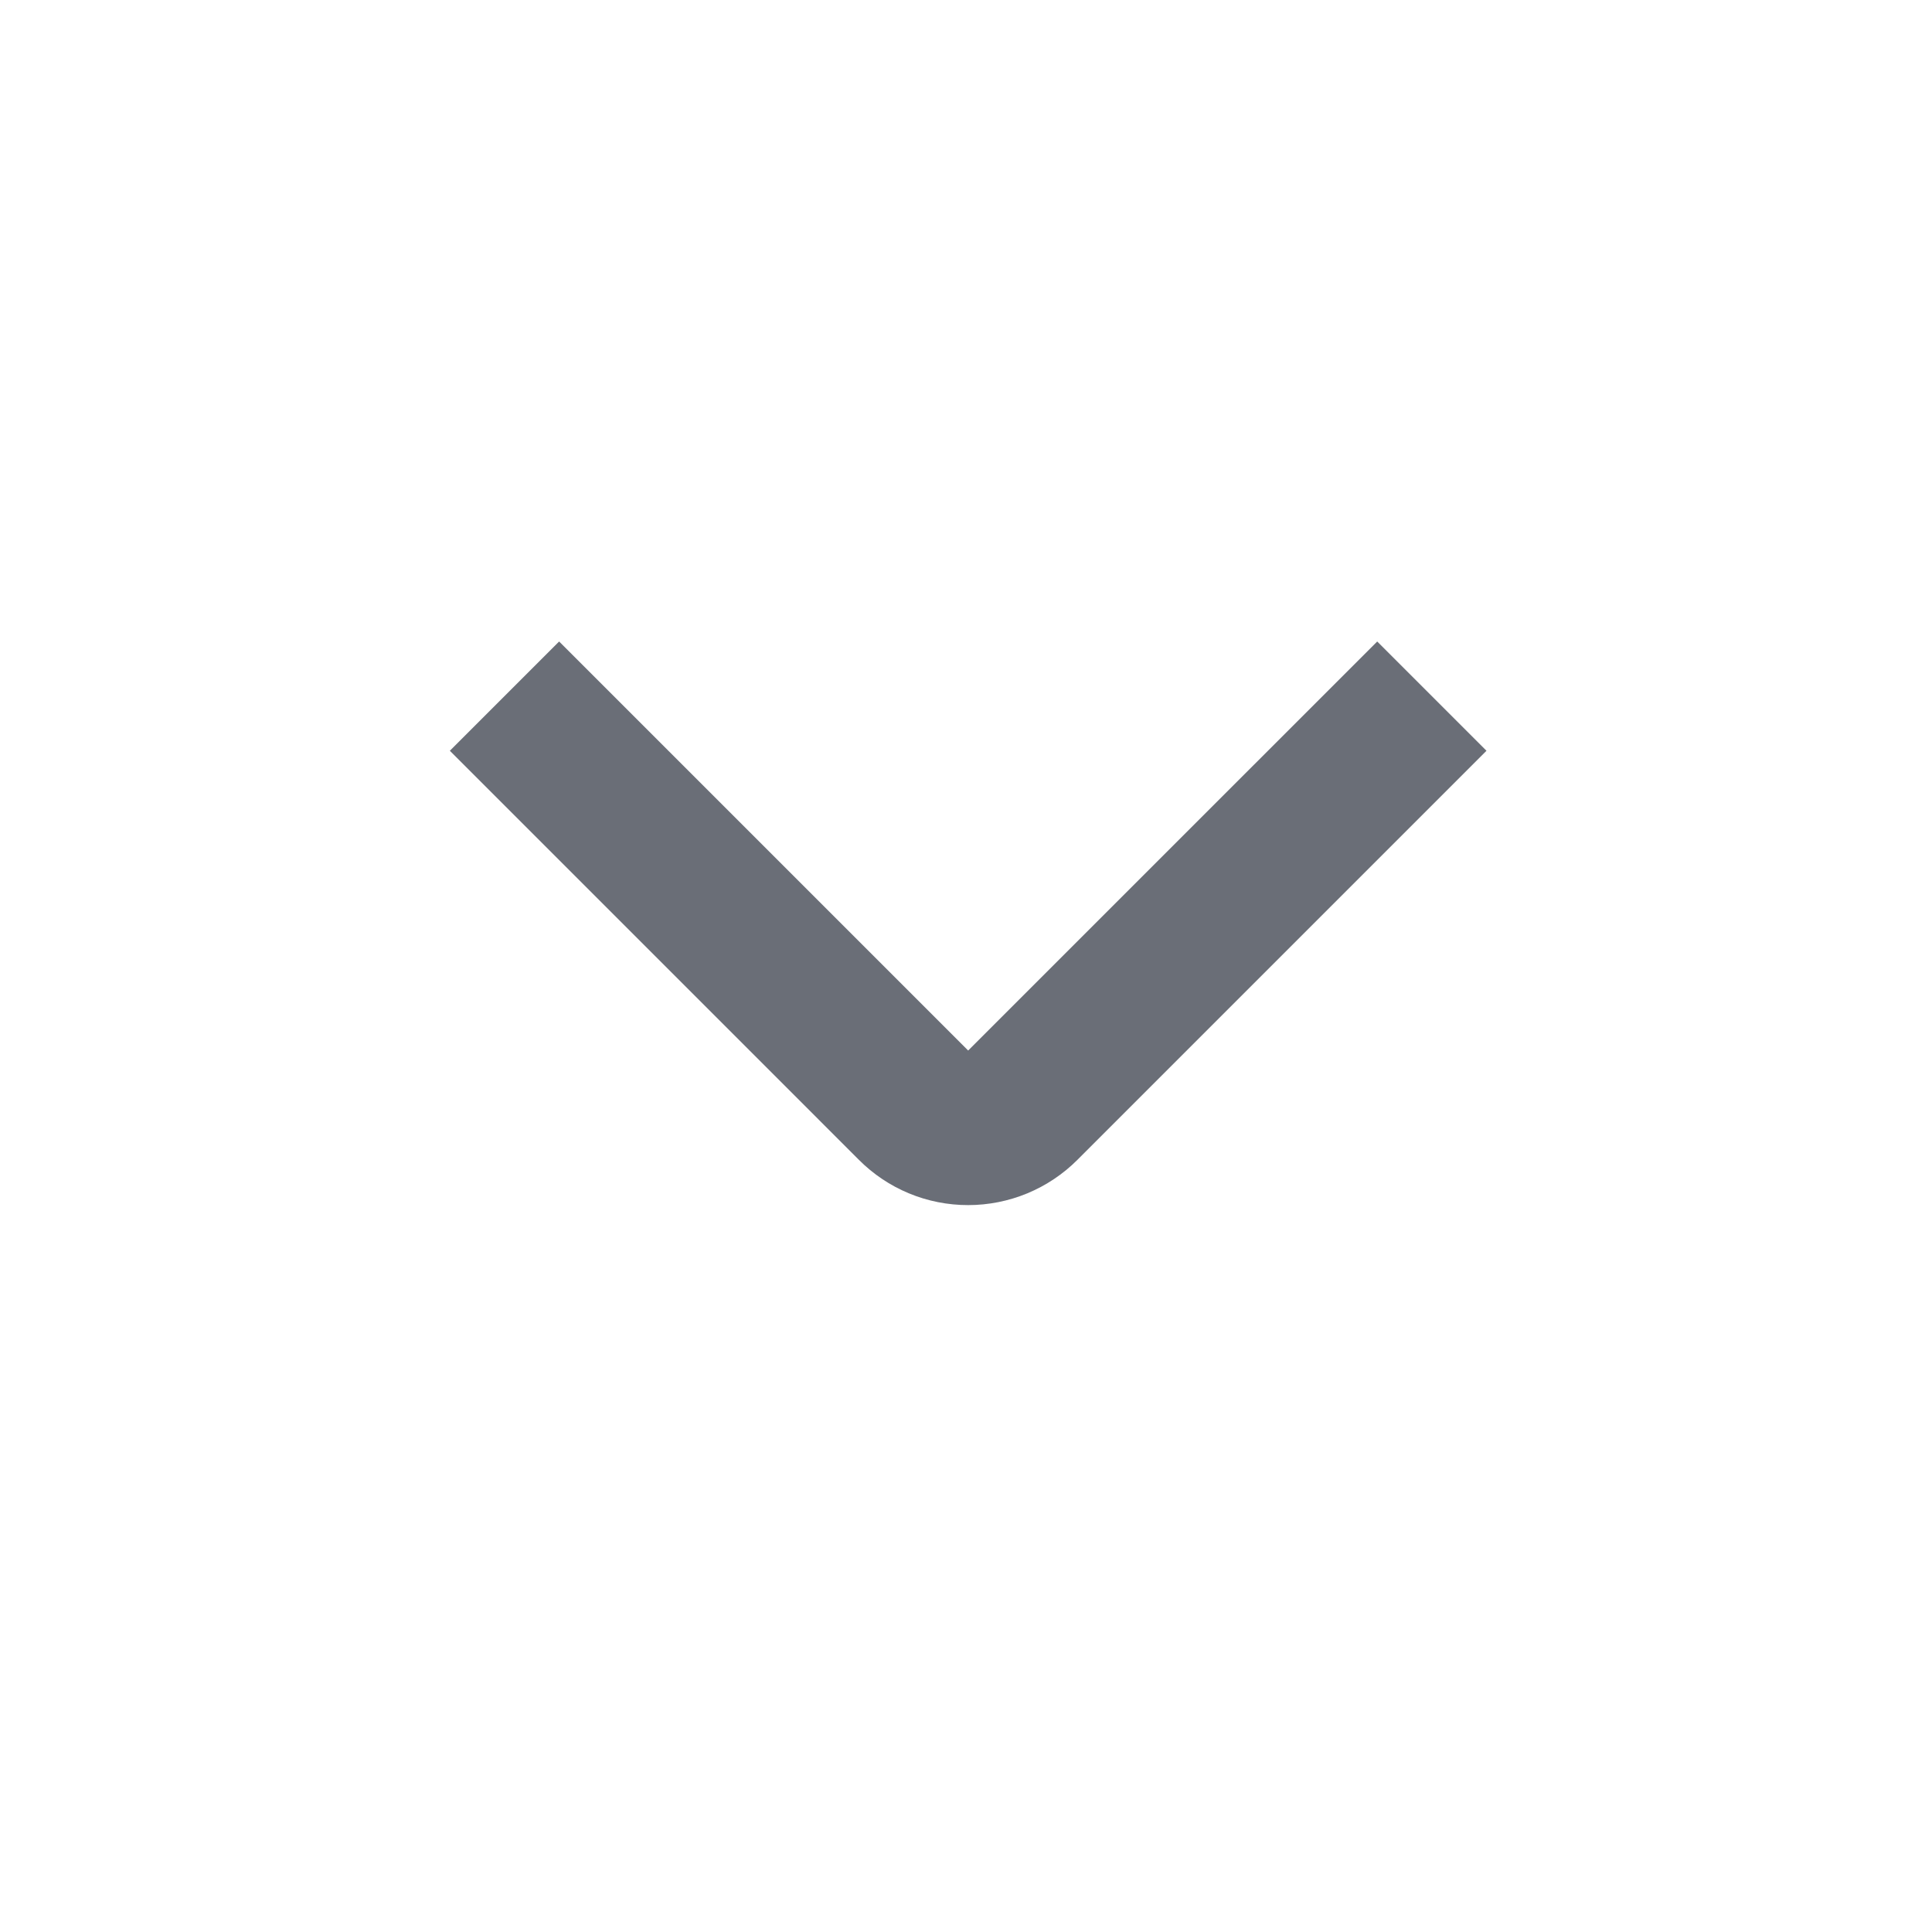<svg width="25" height="25" viewBox="0 0 25 25" fill="none" xmlns="http://www.w3.org/2000/svg">
<path d="M12.528 15.594C12.265 15.594 12.005 15.543 11.762 15.442C11.52 15.342 11.299 15.194 11.114 15.008L5.821 9.715L7.235 8.301L12.528 13.594L17.821 8.301L19.235 9.715L13.942 15.008C13.756 15.194 13.536 15.341 13.293 15.442C13.051 15.542 12.79 15.594 12.528 15.594Z" fill="#6A6E77"/>
</svg>
